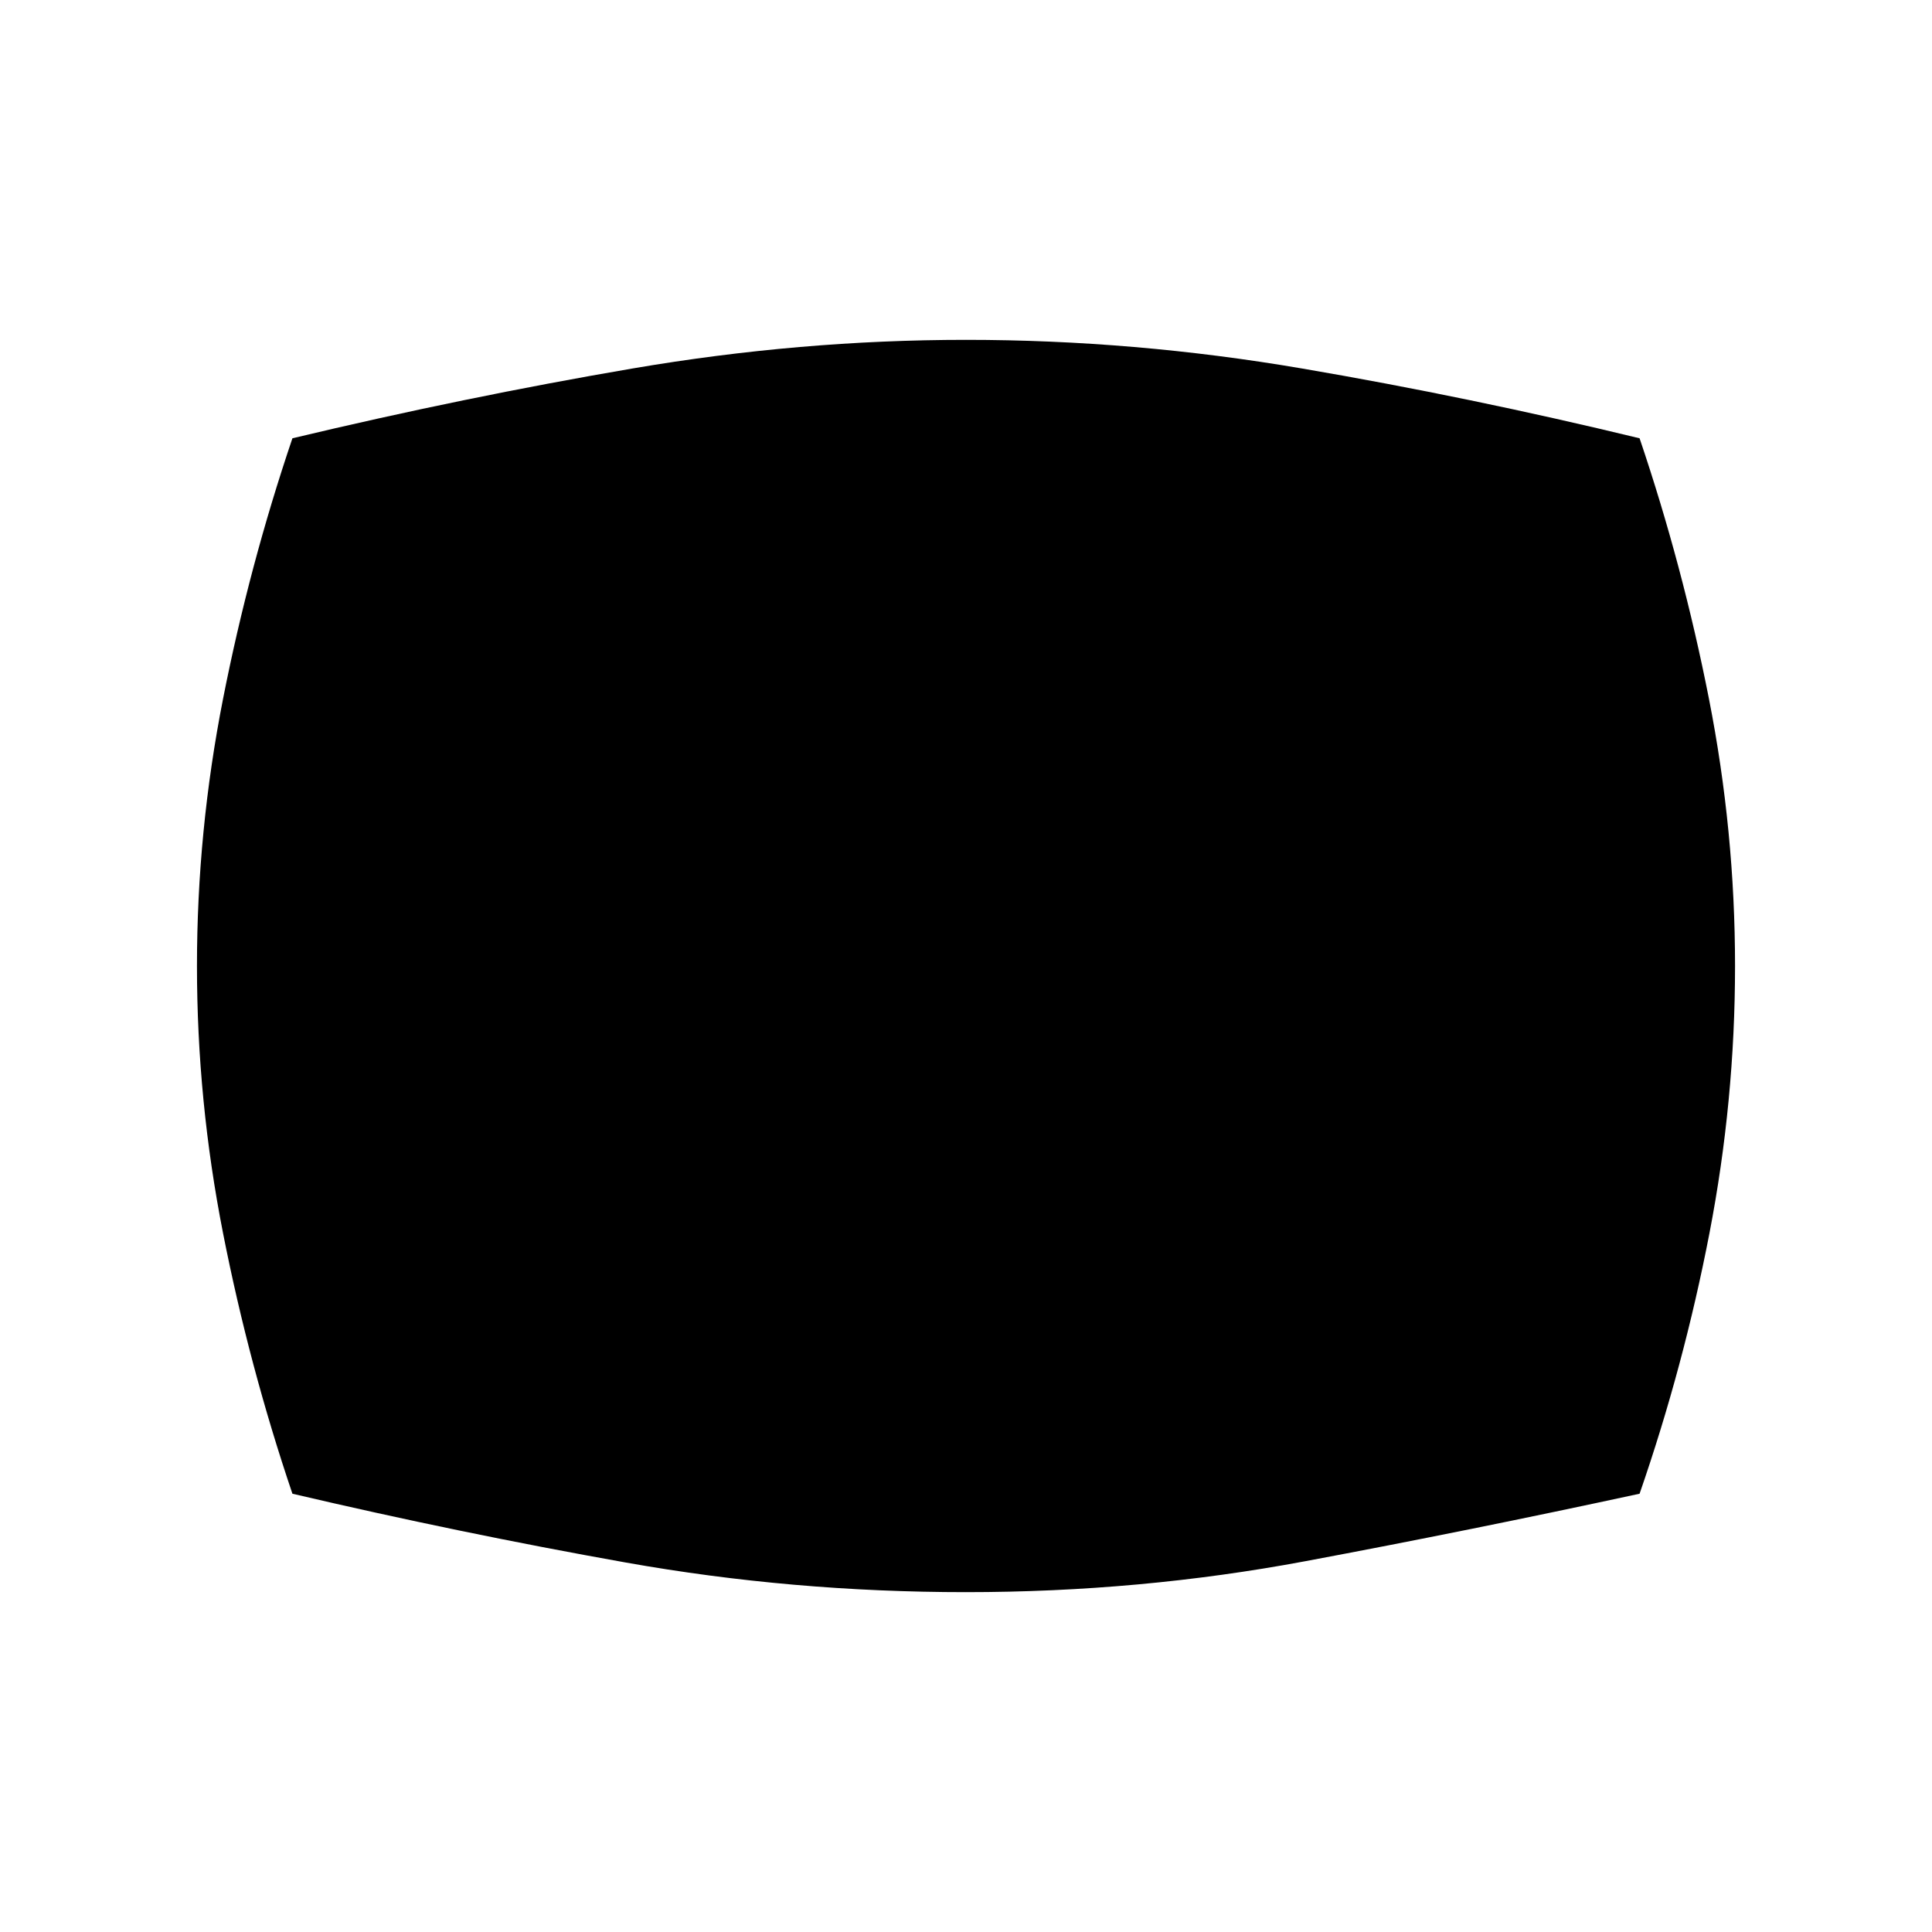 <svg xmlns="http://www.w3.org/2000/svg" height="20" viewBox="0 -960 960 960" width="20"><path d="M480-168.87q-86.41 0-169.09-14.73-82.67-14.73-165.61-34.18-21.47-63.44-34.45-129.36Q97.87-413.07 97.87-480t12.98-132.86q12.98-65.92 34.45-129.36 85.66-20.45 168.96-34.68 83.31-14.23 165.74-14.23 83.65 0 166.96 14.23 83.3 14.23 167.74 34.68 21.47 63.44 34.45 129.36 12.98 65.93 12.98 132.86T849.4-347.14q-12.73 65.92-34.7 129.36-84.18 18.21-166.23 33.56-82.06 15.35-168.47 15.35Z"/></svg>